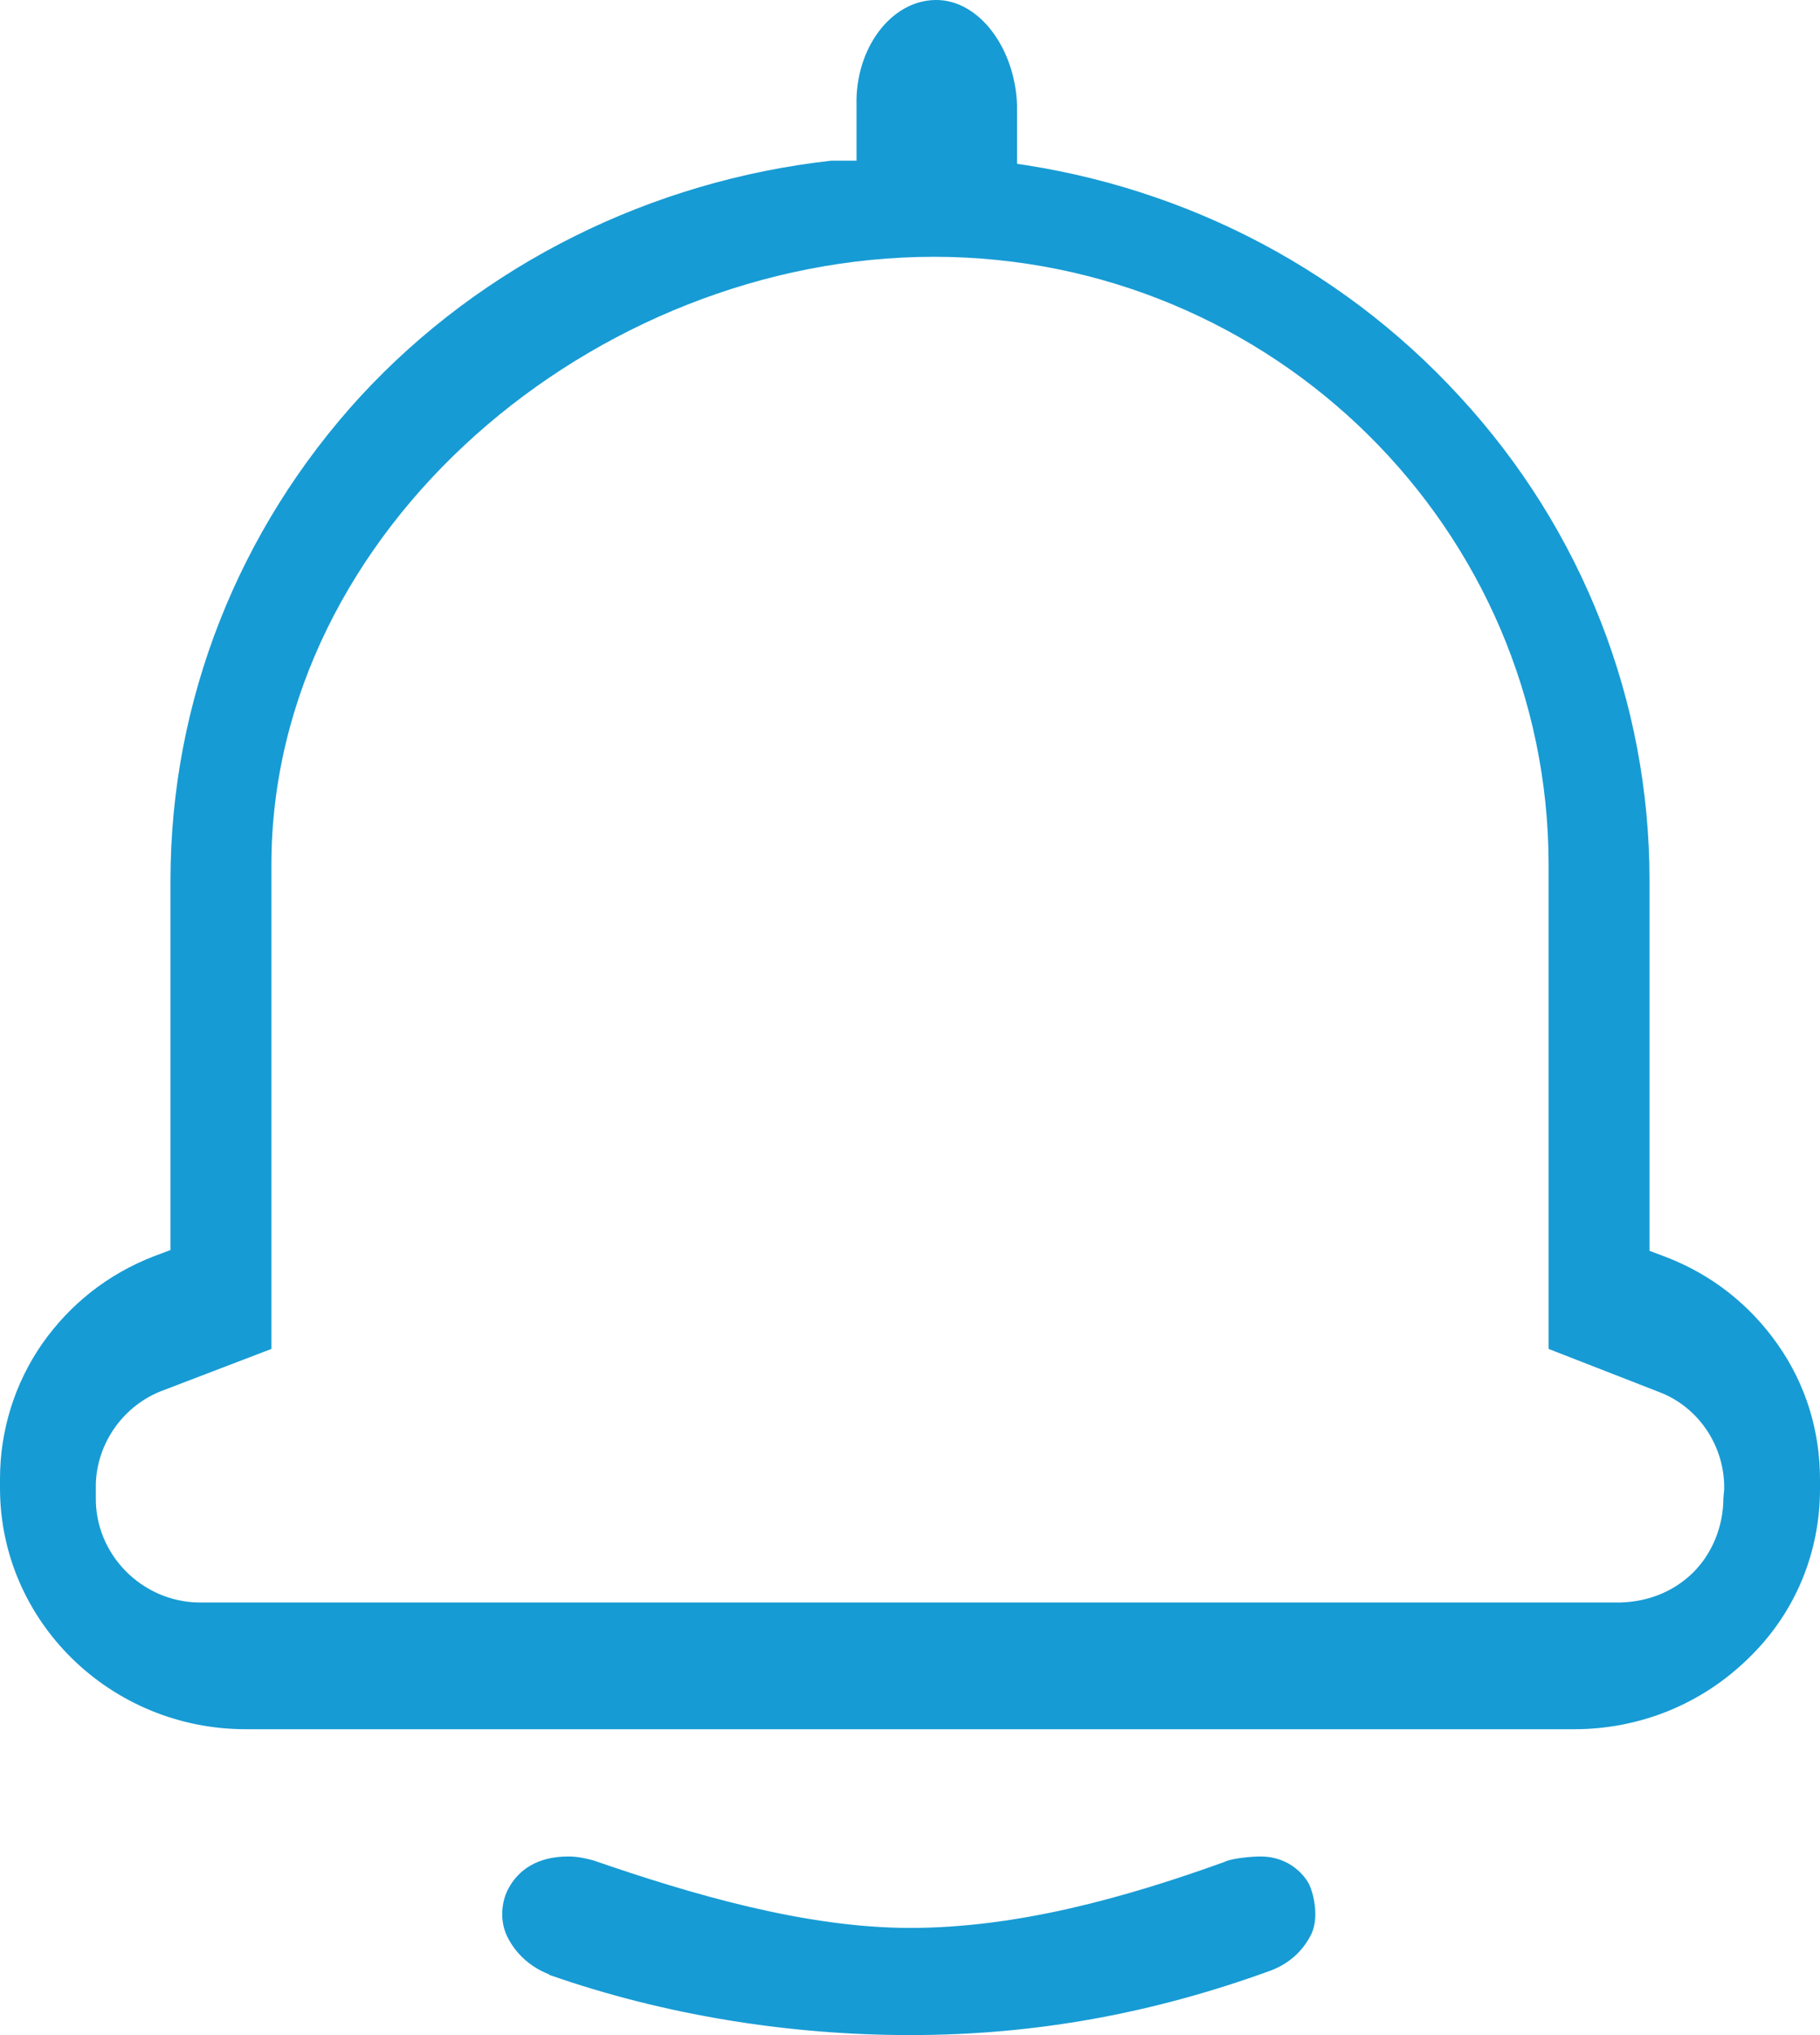 <?xml version="1.0" encoding="UTF-8"?>
<svg width="34px" height="38px" viewBox="0 0 34 38" version="1.1" xmlns="http://www.w3.org/2000/svg" xmlns:xlink="http://www.w3.org/1999/xlink">
    <!-- Generator: Sketch 58 (84663) - https://sketch.com -->
    <title>消息</title>
    <desc>Created with Sketch.</desc>
    <g id="页面1" stroke="none" stroke-width="1" fill="none" fill-rule="evenodd">
        <g id="画板" transform="translate(-52, -284)" fill="#179BD4" fill-rule="nonzero">
            <g id="消息" transform="translate(52, 284)">
                <path d="M17,38 C14.731,38 12.405,37.626 10.267,36.878 L10.252,36.864 C9.918,36.734 9.642,36.49 9.482,36.173 C9.322,35.857 9.379,35.5 9.482,35.295 C9.676,34.907 10.048,34.665 10.616,34.665 C10.776,34.665 10.921,34.694 11.081,34.737 C12.913,35.37 15.051,35.999 17,35.999 C18.992,35.999 21.001,35.442 22.877,34.766 L22.906,34.752 C23.066,34.694 23.388,34.665 23.548,34.665 C24.116,34.665 24.398,35.058 24.462,35.197 C24.527,35.336 24.649,35.77 24.504,36.101 C24.344,36.432 24.082,36.662 23.748,36.792 C21.537,37.597 19.341,38 17,38 Z M18.469,3 L18.541,3 C21.901,3.374 24.998,4.928 27.267,7.402 C29.565,9.891 30.815,13.099 30.815,16.436 L30.815,23.356 L31.121,23.471 C31.979,23.801 32.691,24.363 33.215,25.111 C33.738,25.859 34,26.722 34,27.628 L34,27.801 C34,28.995 33.535,30.117 32.677,30.951 C31.804,31.814 30.641,32.289 29.405,32.289 L4.595,32.289 C2.05,32.289 0,30.261 0,27.786 L0,27.614 C0,26.707 0.276,25.83 0.785,25.096 C1.309,24.348 2.021,23.787 2.879,23.456 L3.185,23.341 L3.185,16.436 C3.185,13.099 4.45,9.891 6.733,7.402 C9.016,4.928 12.172,3.374 15.531,3 M1.79,27.795 L1.79,27.96 C1.775,29.024 2.648,29.908 3.716,29.923 L30.269,29.923 C30.781,29.908 31.247,29.728 31.608,29.384 C31.984,29.024 32.195,28.5 32.195,27.975 L32.21,27.81 C32.225,27.016 31.744,26.282 31.006,25.997 L28.93,25.188 L28.93,16.153 C28.93,9.889 23.783,4.795 17.447,4.795 C11.112,4.795 5.07,9.889 5.07,16.153 L5.07,25.188 L2.994,25.982 C2.256,26.282 1.775,27.016 1.79,27.795 Z" id="形状"></path>
                <path d="M16.001,3.57 C16.03,4.159 17.05,3.893 17.508,3.874 C17.981,3.855 19,4.273 19,3.684 L19,1.975 C19,1.956 19,1.975 19,1.975 C19,1.956 19,1.994 19,1.975 C18.97,0.912 18.291,-0.019 17.464,0 C16.636,0.019 15.971,0.912 16.001,1.975" id="路径"></path>
            </g>
        </g>
    </g>
</svg>